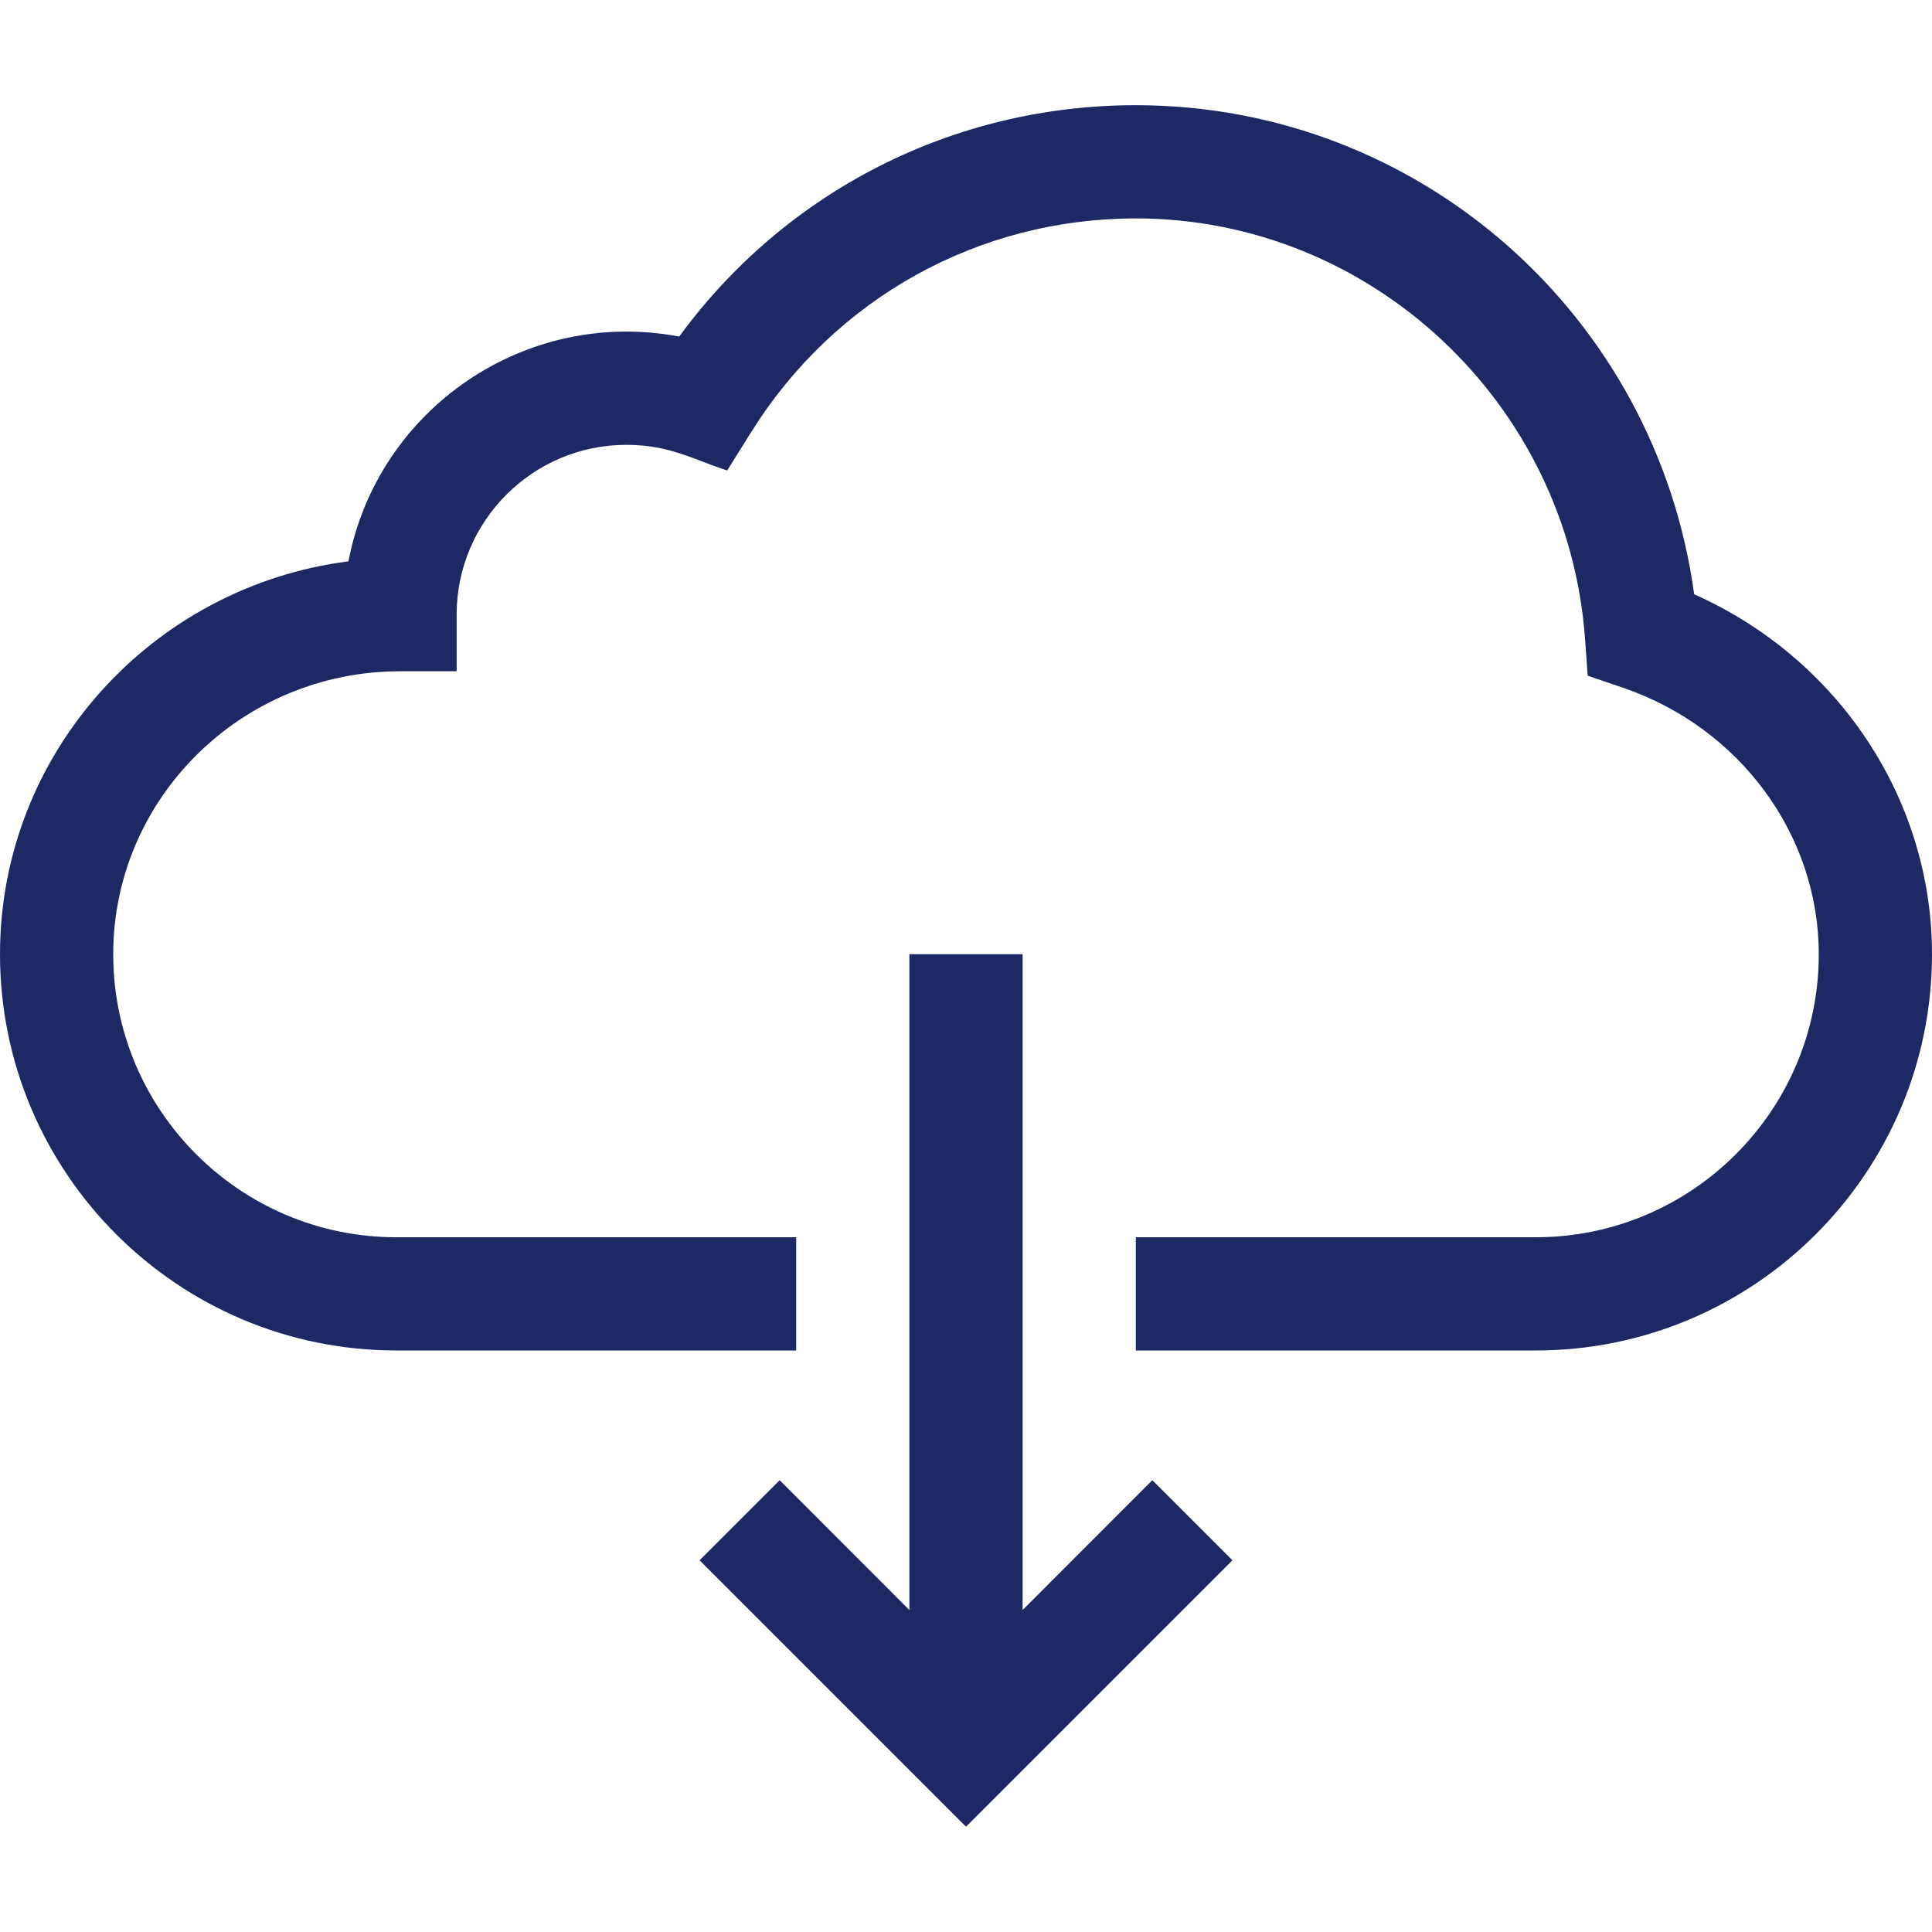 <svg width="20" height="20" viewBox="0 0 20 20" fill="none" xmlns="http://www.w3.org/2000/svg">
<g id="download">
<path id="Vector" d="M17.538 6.152C17.144 3.265 14.691 1.089 11.758 1.089C9.871 1.089 8.134 1.977 7.031 3.484C5.438 3.183 3.909 4.234 3.607 5.811C1.575 6.071 0 7.796 0 9.878C0 12.14 1.84 13.98 4.102 13.98H8.242V12.808H4.102C2.486 12.808 1.172 11.494 1.172 9.878C1.172 8.263 2.504 6.949 4.141 6.949H4.727V6.363C4.727 5.394 5.515 4.605 6.484 4.605C6.937 4.605 7.184 4.761 7.528 4.87L7.779 4.469C8.643 3.087 10.13 2.261 11.758 2.261C14.188 2.261 16.23 4.171 16.408 6.609L16.436 6.995L16.803 7.12C18.014 7.535 18.828 8.644 18.828 9.878C18.828 11.494 17.514 12.808 15.898 12.808H11.758V13.98H15.898C18.16 13.98 20 12.14 20 9.878C20 8.268 19.025 6.814 17.538 6.152Z" fill="#1D2865"/>
<path id="Vector_2" d="M10.586 16.667V9.878H9.414V16.667L8.071 15.323L7.242 16.152L10 18.91L12.758 16.152L11.929 15.323L10.586 16.667Z" fill="#1D2865"/>
</g>
</svg>
